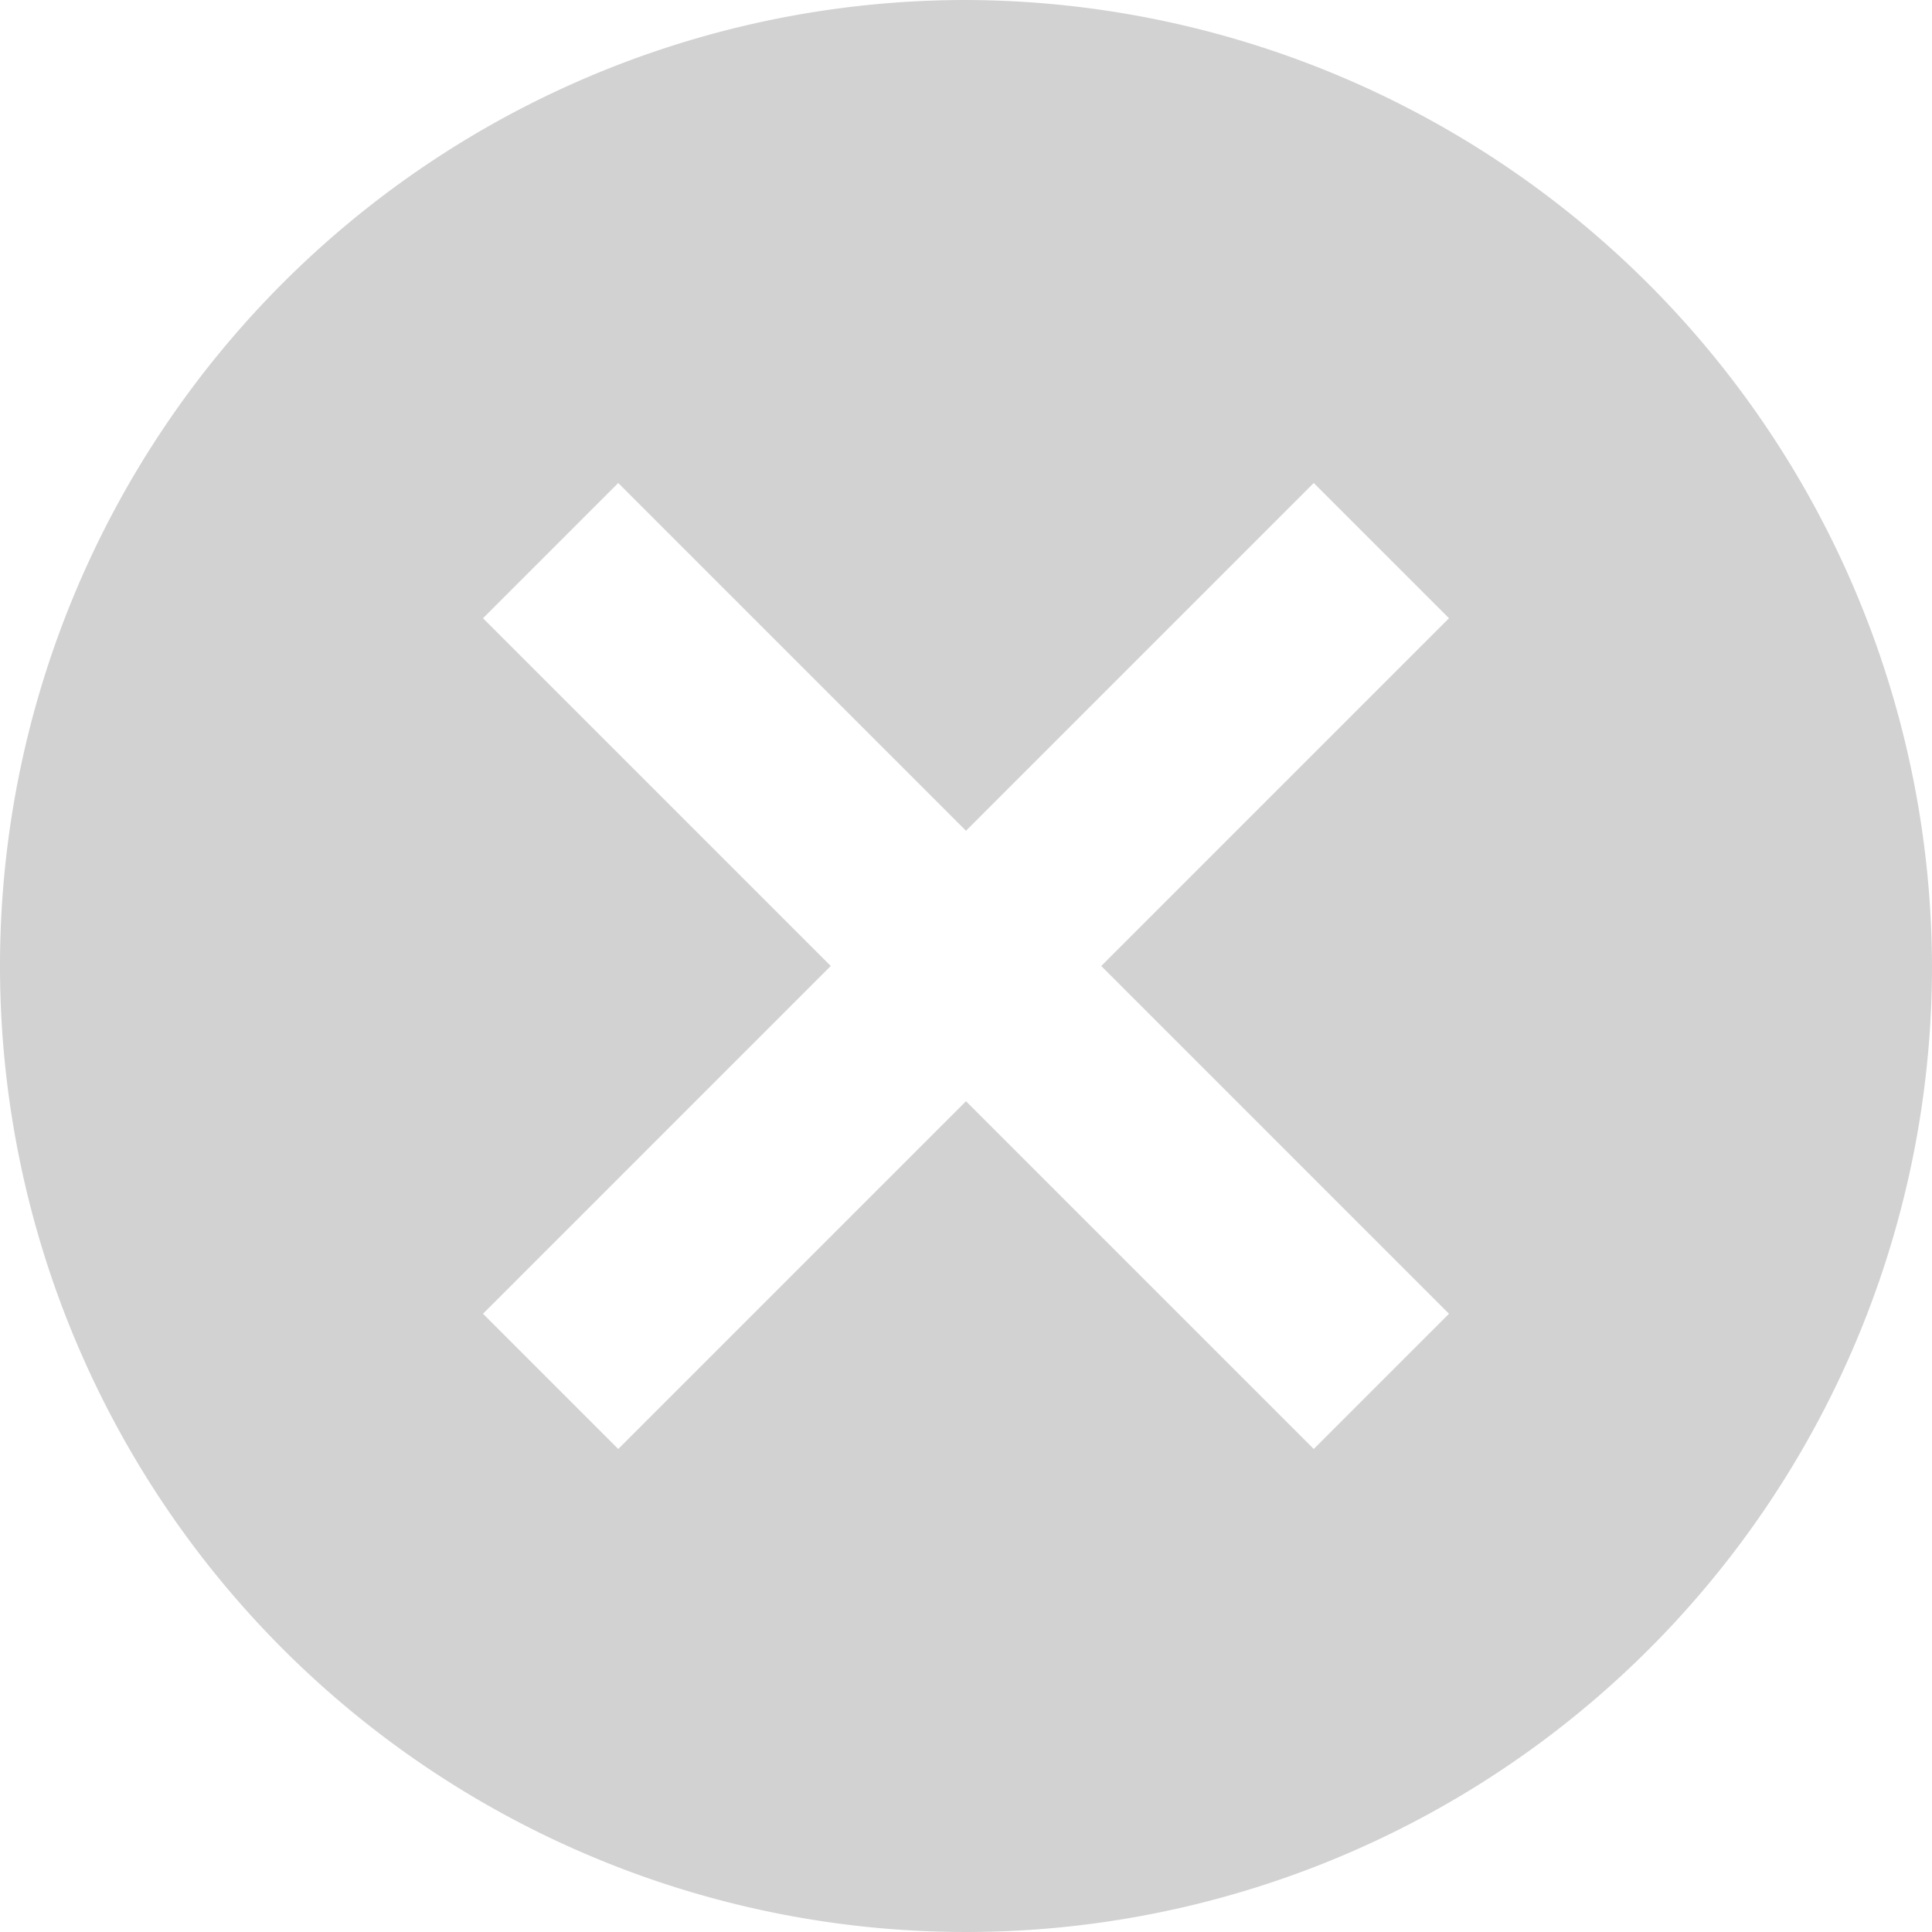<svg xmlns="http://www.w3.org/2000/svg" width="100" height="100" viewBox="0 0 22 22">
    <defs>
        <style>
            .cls-1 {
            fill: #d2d2d2;
            fill-rule: evenodd;
            }
        </style>
    </defs>
    <path id="Forma_1" data-name="Forma 1" class="cls-1"
          d="M526,351a11,11,0,1,0,11,11A11.032,11.032,0,0,0,526,351Zm5.5,14.96-1.54,1.54L526,363.54l-3.96,3.96-1.54-1.54,3.96-3.96-3.96-3.96,1.54-1.54,3.96,3.96,3.96-3.96,1.54,1.54L527.54,362Z"
          transform="translate(-515 -351)"/>
</svg>
